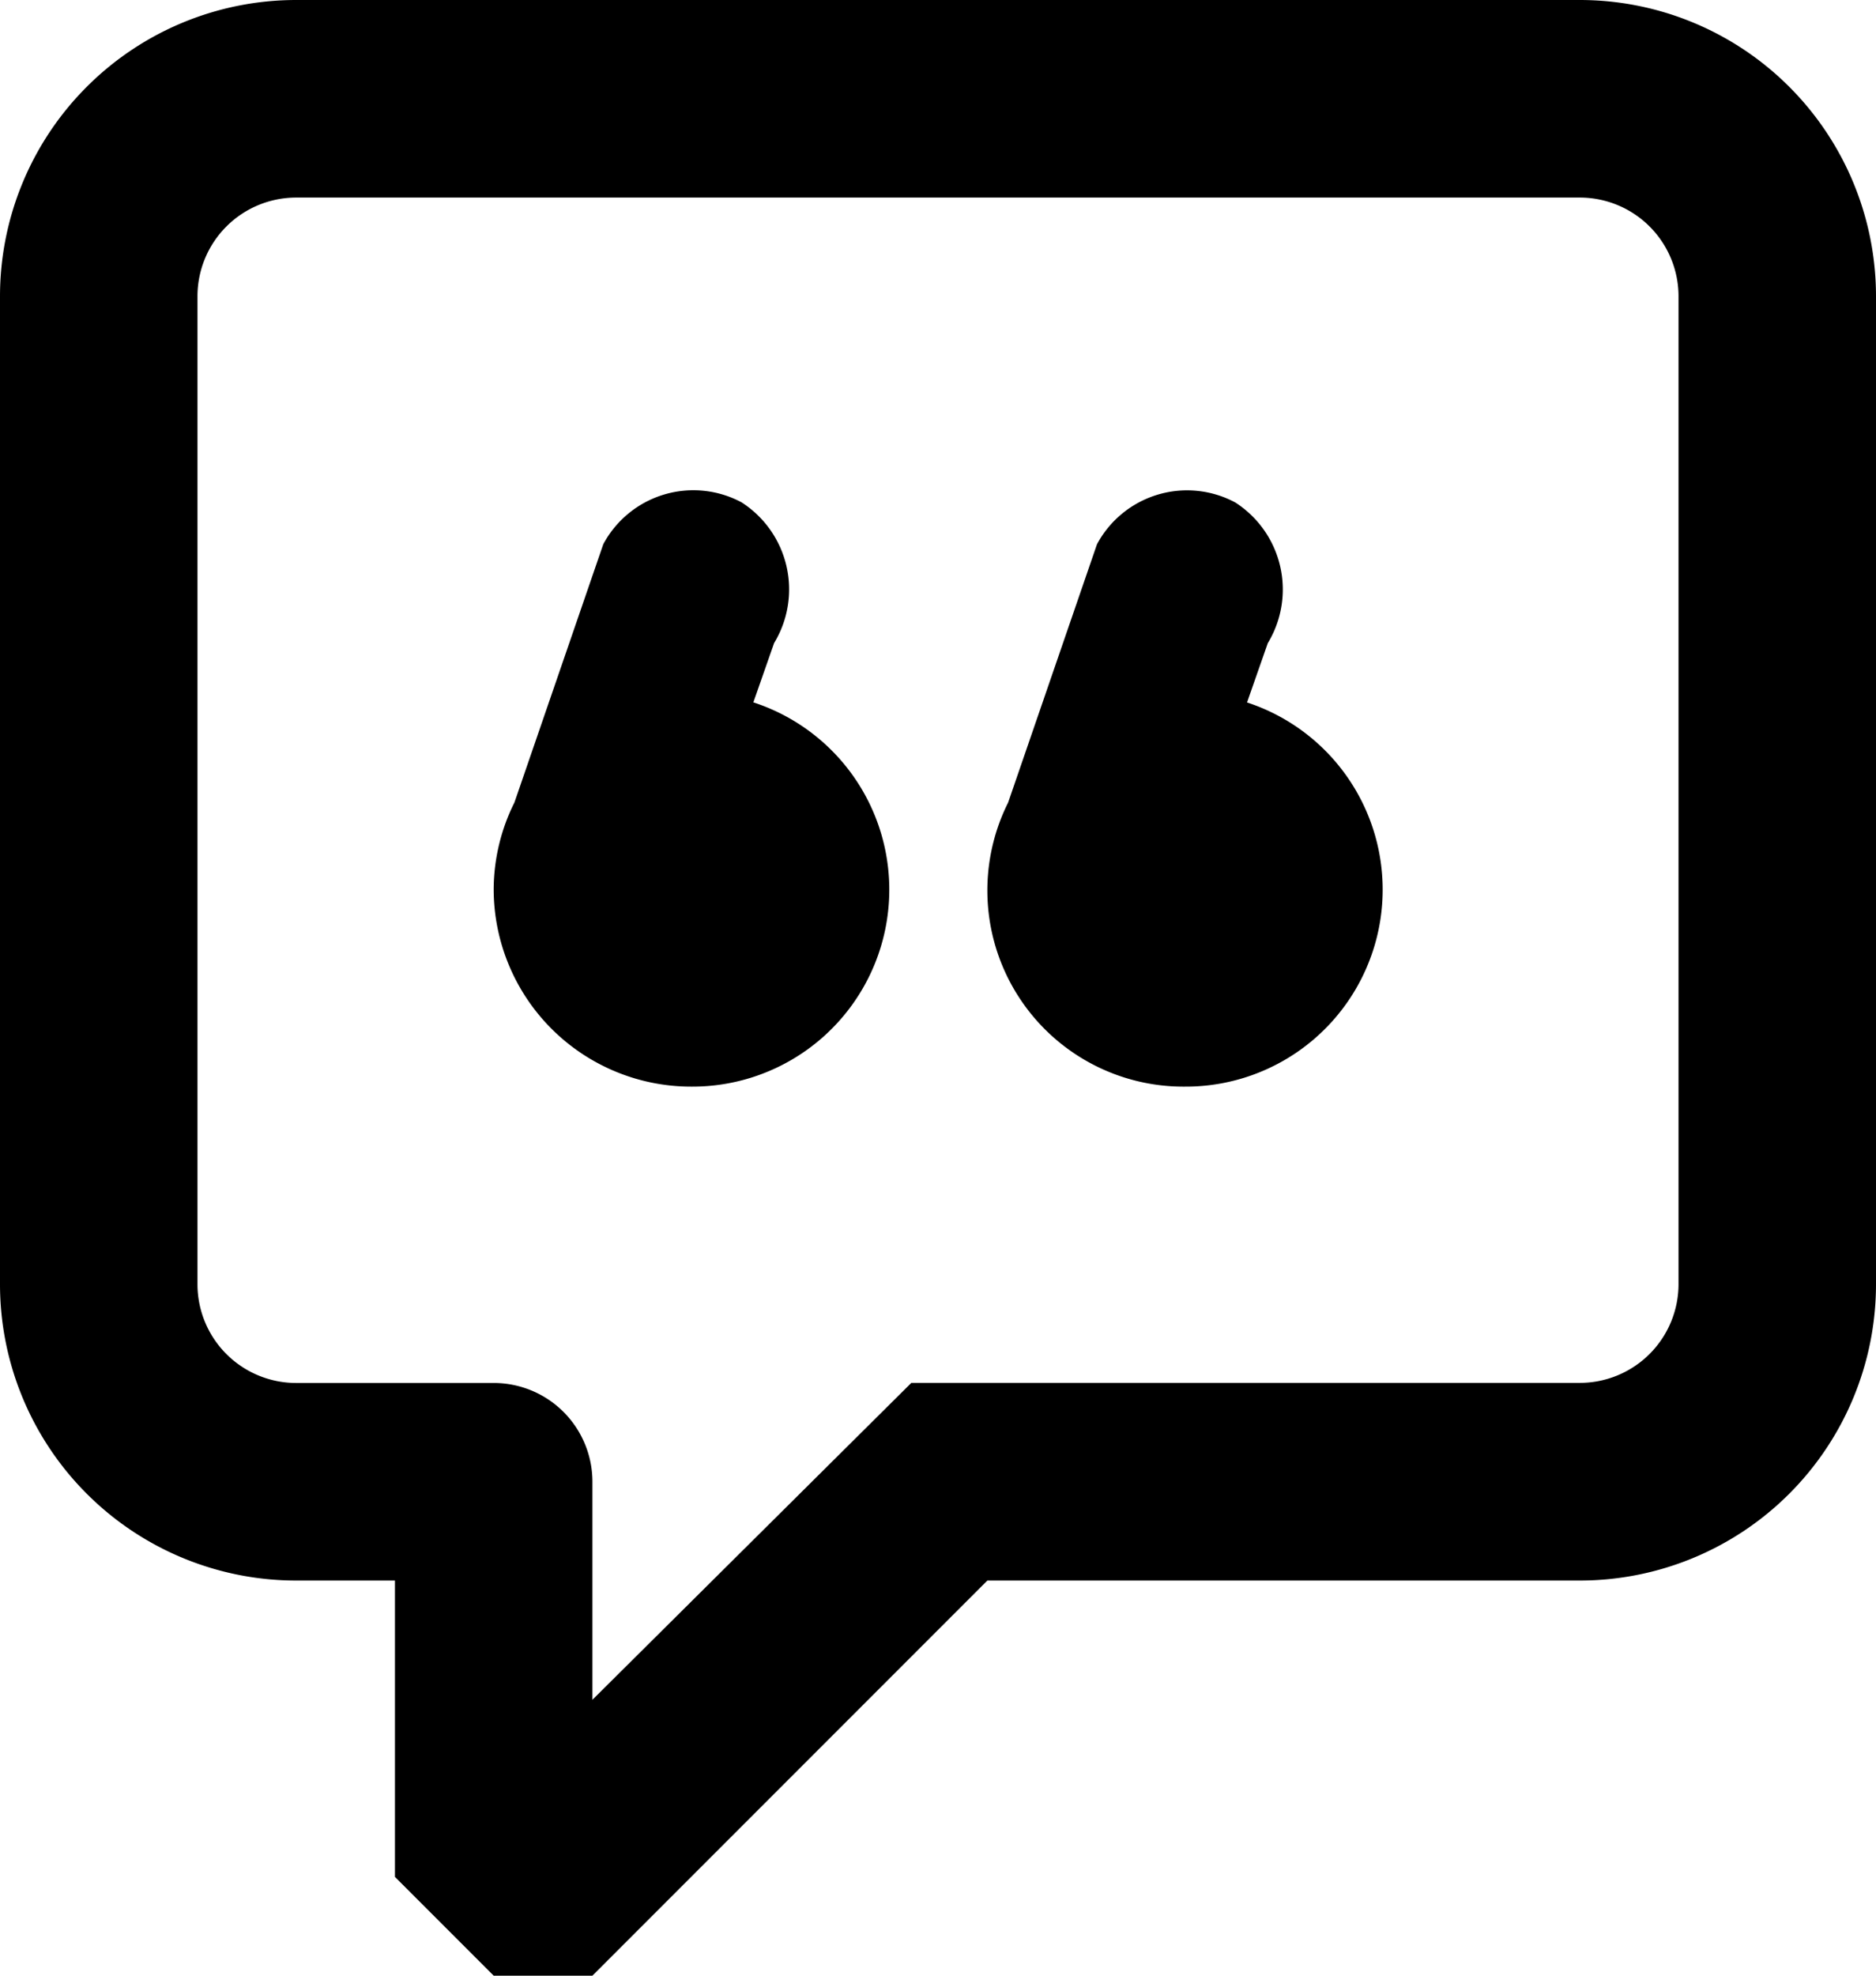 <svg xmlns="http://www.w3.org/2000/svg" viewBox="0 0 19 20"><path class="cls-1" d="M1715,611h-6l-4,4h-1l-1-1v-3h-1a3,3,0,0,1-3-3V598a3,3,0,0,1,3-3h13a3,3,0,0,1,3,3v10A3,3,0,0,1,1715,611Zm1-13a1,1,0,0,0-1-1h-13a1,1,0,0,0-1,1v10a1,1,0,0,0,1,1h2a1,1,0,0,1,1,1v2.207l3.23-3.208H1715a1,1,0,0,0,1-1V598Zm-5,8a1.986,1.986,0,0,1-1.79-2.875l0.9-2.615a1.035,1.035,0,0,1,1.4-.424,1.047,1.047,0,0,1,.33,1.425l-0.21.6A1.994,1.994,0,0,1,1711,606Zm-5,0a2,2,0,0,1-2-2,1.981,1.981,0,0,1,.21-0.876l0.9-2.615a1.035,1.035,0,0,1,1.4-.424,1.047,1.047,0,0,1,.33,1.425l-0.21.6A1.994,1.994,0,0,1,1706,606Z" transform="translate(-1699 -595)"></path></svg>